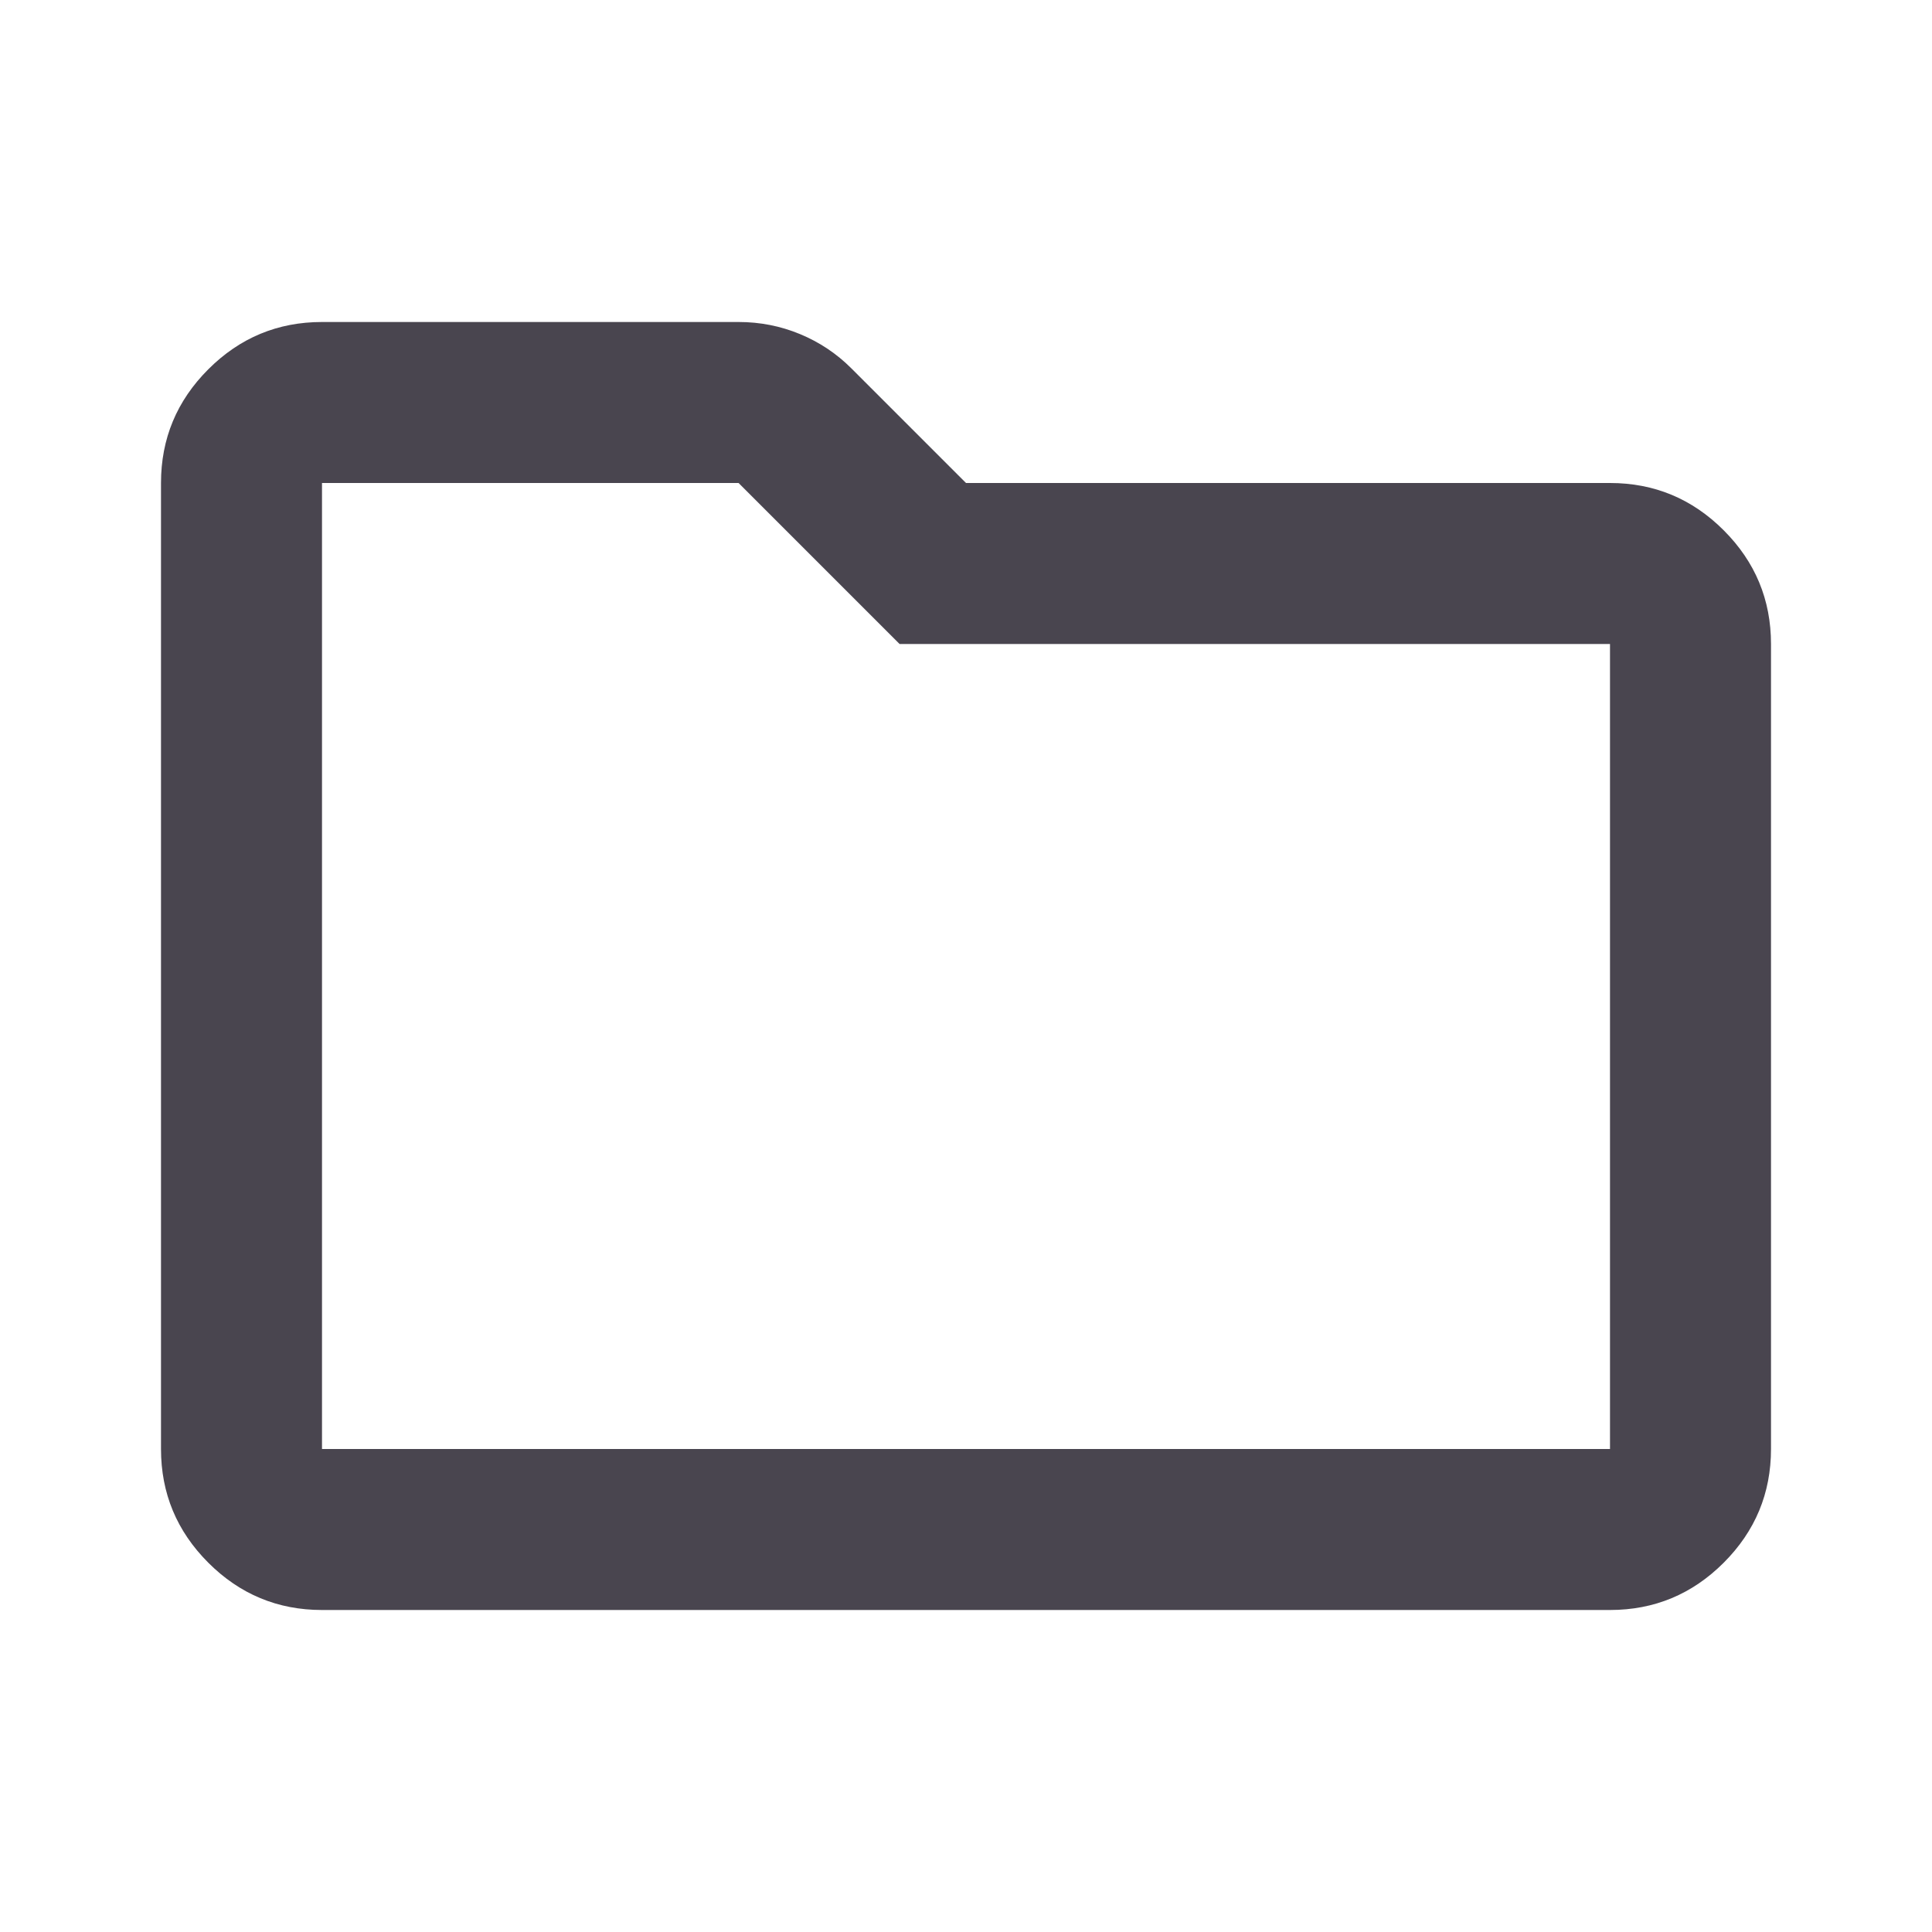 <svg fill="#49454F" width="48" height="48" viewBox="0 96 960 960" xmlns="http://www.w3.org/2000/svg"><path d="M160 896q-33 0-56.5-23.5T80 816V336q0-33 23.5-56.5T160 256h207q16 0 30.5 6t25.5 17l57 57h320q33 0 56.5 23.5T880 416v400q0 33-23.5 56.5T800 896H160zm0-560v480h640V416H447l-80-80H160zm0 0v480-480z"/></svg>
